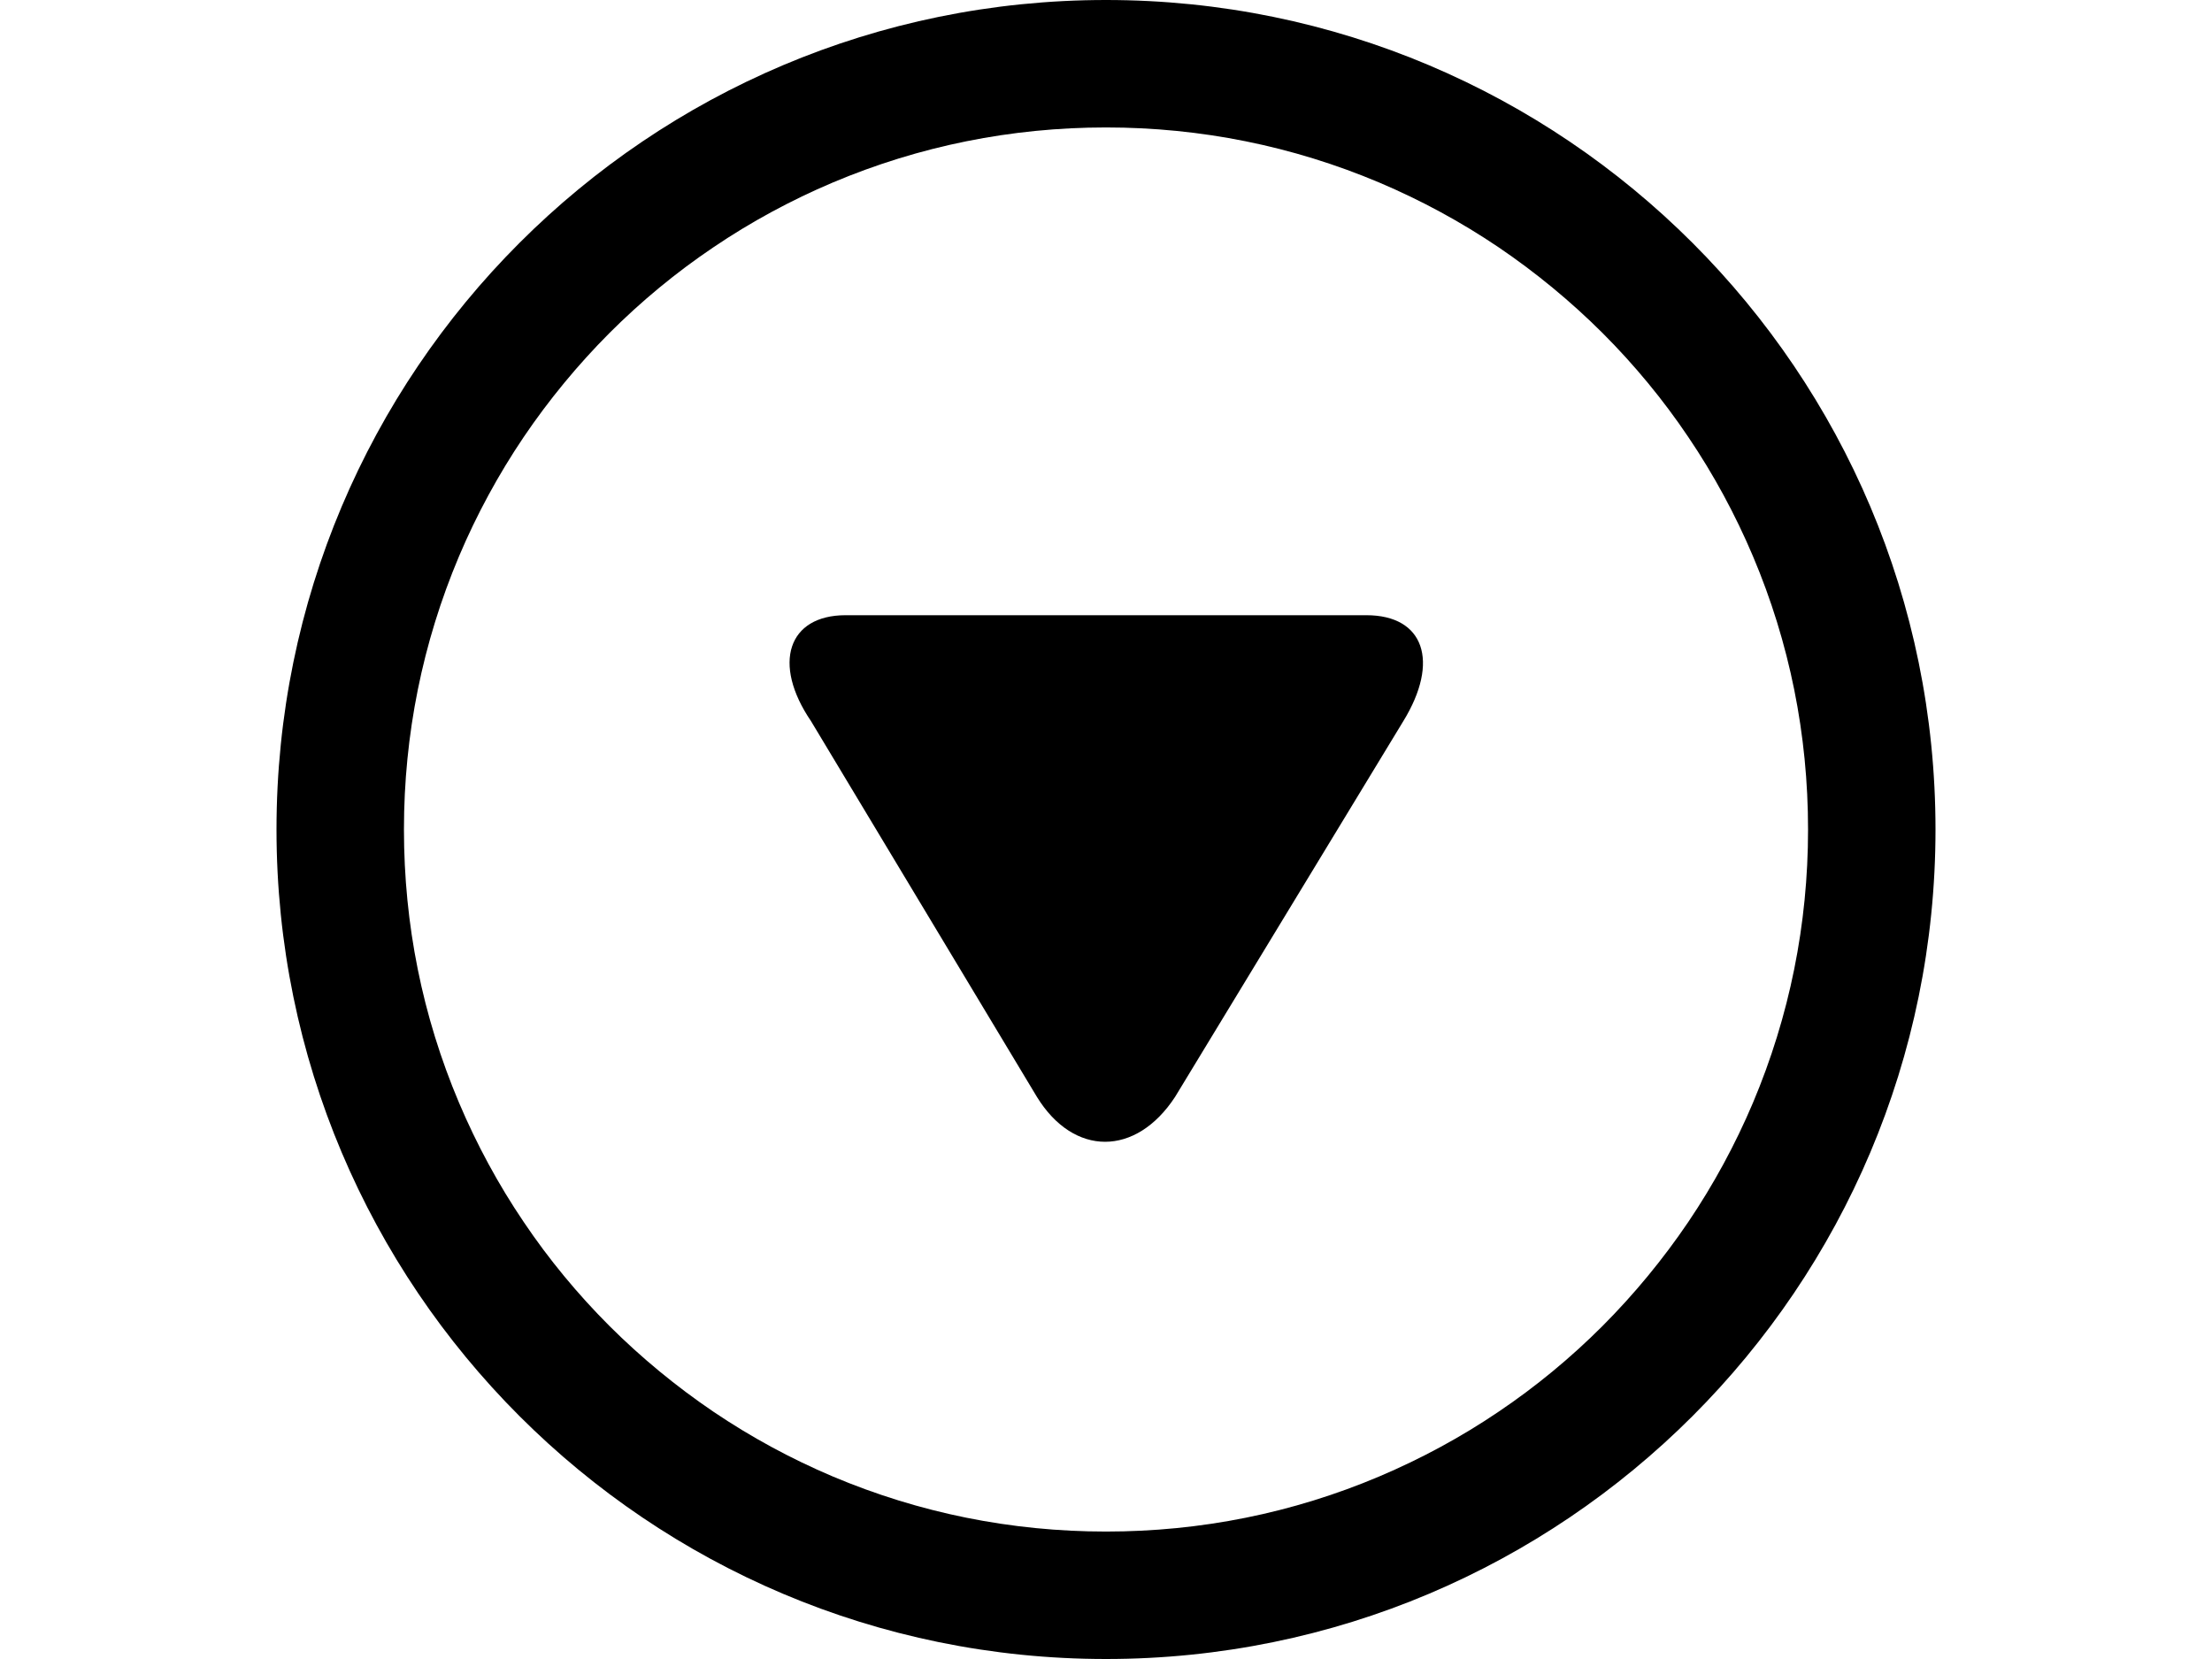 <?xml version="1.0" encoding="utf-8"?>
<!-- Generator: Adobe Illustrator 18.1.1, SVG Export Plug-In . SVG Version: 6.00 Build 0)  -->
<svg version="1.1" id="Layer_1" xmlns="http://www.w3.org/2000/svg" xmlns:xlink="http://www.w3.org/1999/xlink" x="0px" y="0px"
	 viewBox="0 0 2048 1536" enable-background="new 0 0 2048 1536" xml:space="preserve">
<path d="M1265.1,569.6H782.9c-53.3,0-68.3,44.8-32,98.1L960,1015.5c34.1,55.5,91.7,55.5,128,0l211.2-347.7
	C1333.3,612.3,1318.4,569.6,1265.1,569.6z"/>
<g>
	<path d="M1024,118c87.8,0,172.9,17.2,253,51c38.5,16.3,75.6,36.4,110.4,59.9c34.4,23.3,66.8,50,96.3,79.4
		c29.4,29.4,56.2,61.8,79.4,96.3c23.5,34.7,43.6,71.9,59.9,110.4c33.9,80.1,51,165.2,51,253s-17.2,172.9-51,253
		c-16.3,38.5-36.4,75.6-59.9,110.4c-23.3,34.4-50,66.8-79.4,96.3c-29.4,29.4-61.8,56.2-96.3,79.4c-34.7,23.5-71.9,43.6-110.4,59.9
		c-80.1,33.9-165.2,51-253,51s-172.9-17.2-253-51c-38.5-16.3-75.6-36.4-110.4-59.9c-34.4-23.3-66.8-50-96.3-79.4
		c-29.4-29.4-56.2-61.8-79.4-96.3c-23.5-34.7-43.6-71.9-59.9-110.4c-33.9-80.1-51-165.2-51-253s17.2-172.9,51-253
		c16.3-38.5,36.4-75.6,59.9-110.4c23.3-34.4,50-66.8,79.4-96.3c29.4-29.4,61.8-56.2,96.3-79.4c34.7-23.5,71.9-43.6,110.4-59.9
		C851.1,135.2,936.2,118,1024,118 M1024,0C599.8,0,256,343.8,256,768s343.8,768,768,768s768-343.8,768-768S1448.2,0,1024,0L1024,0z"
		/>
</g>
</svg>